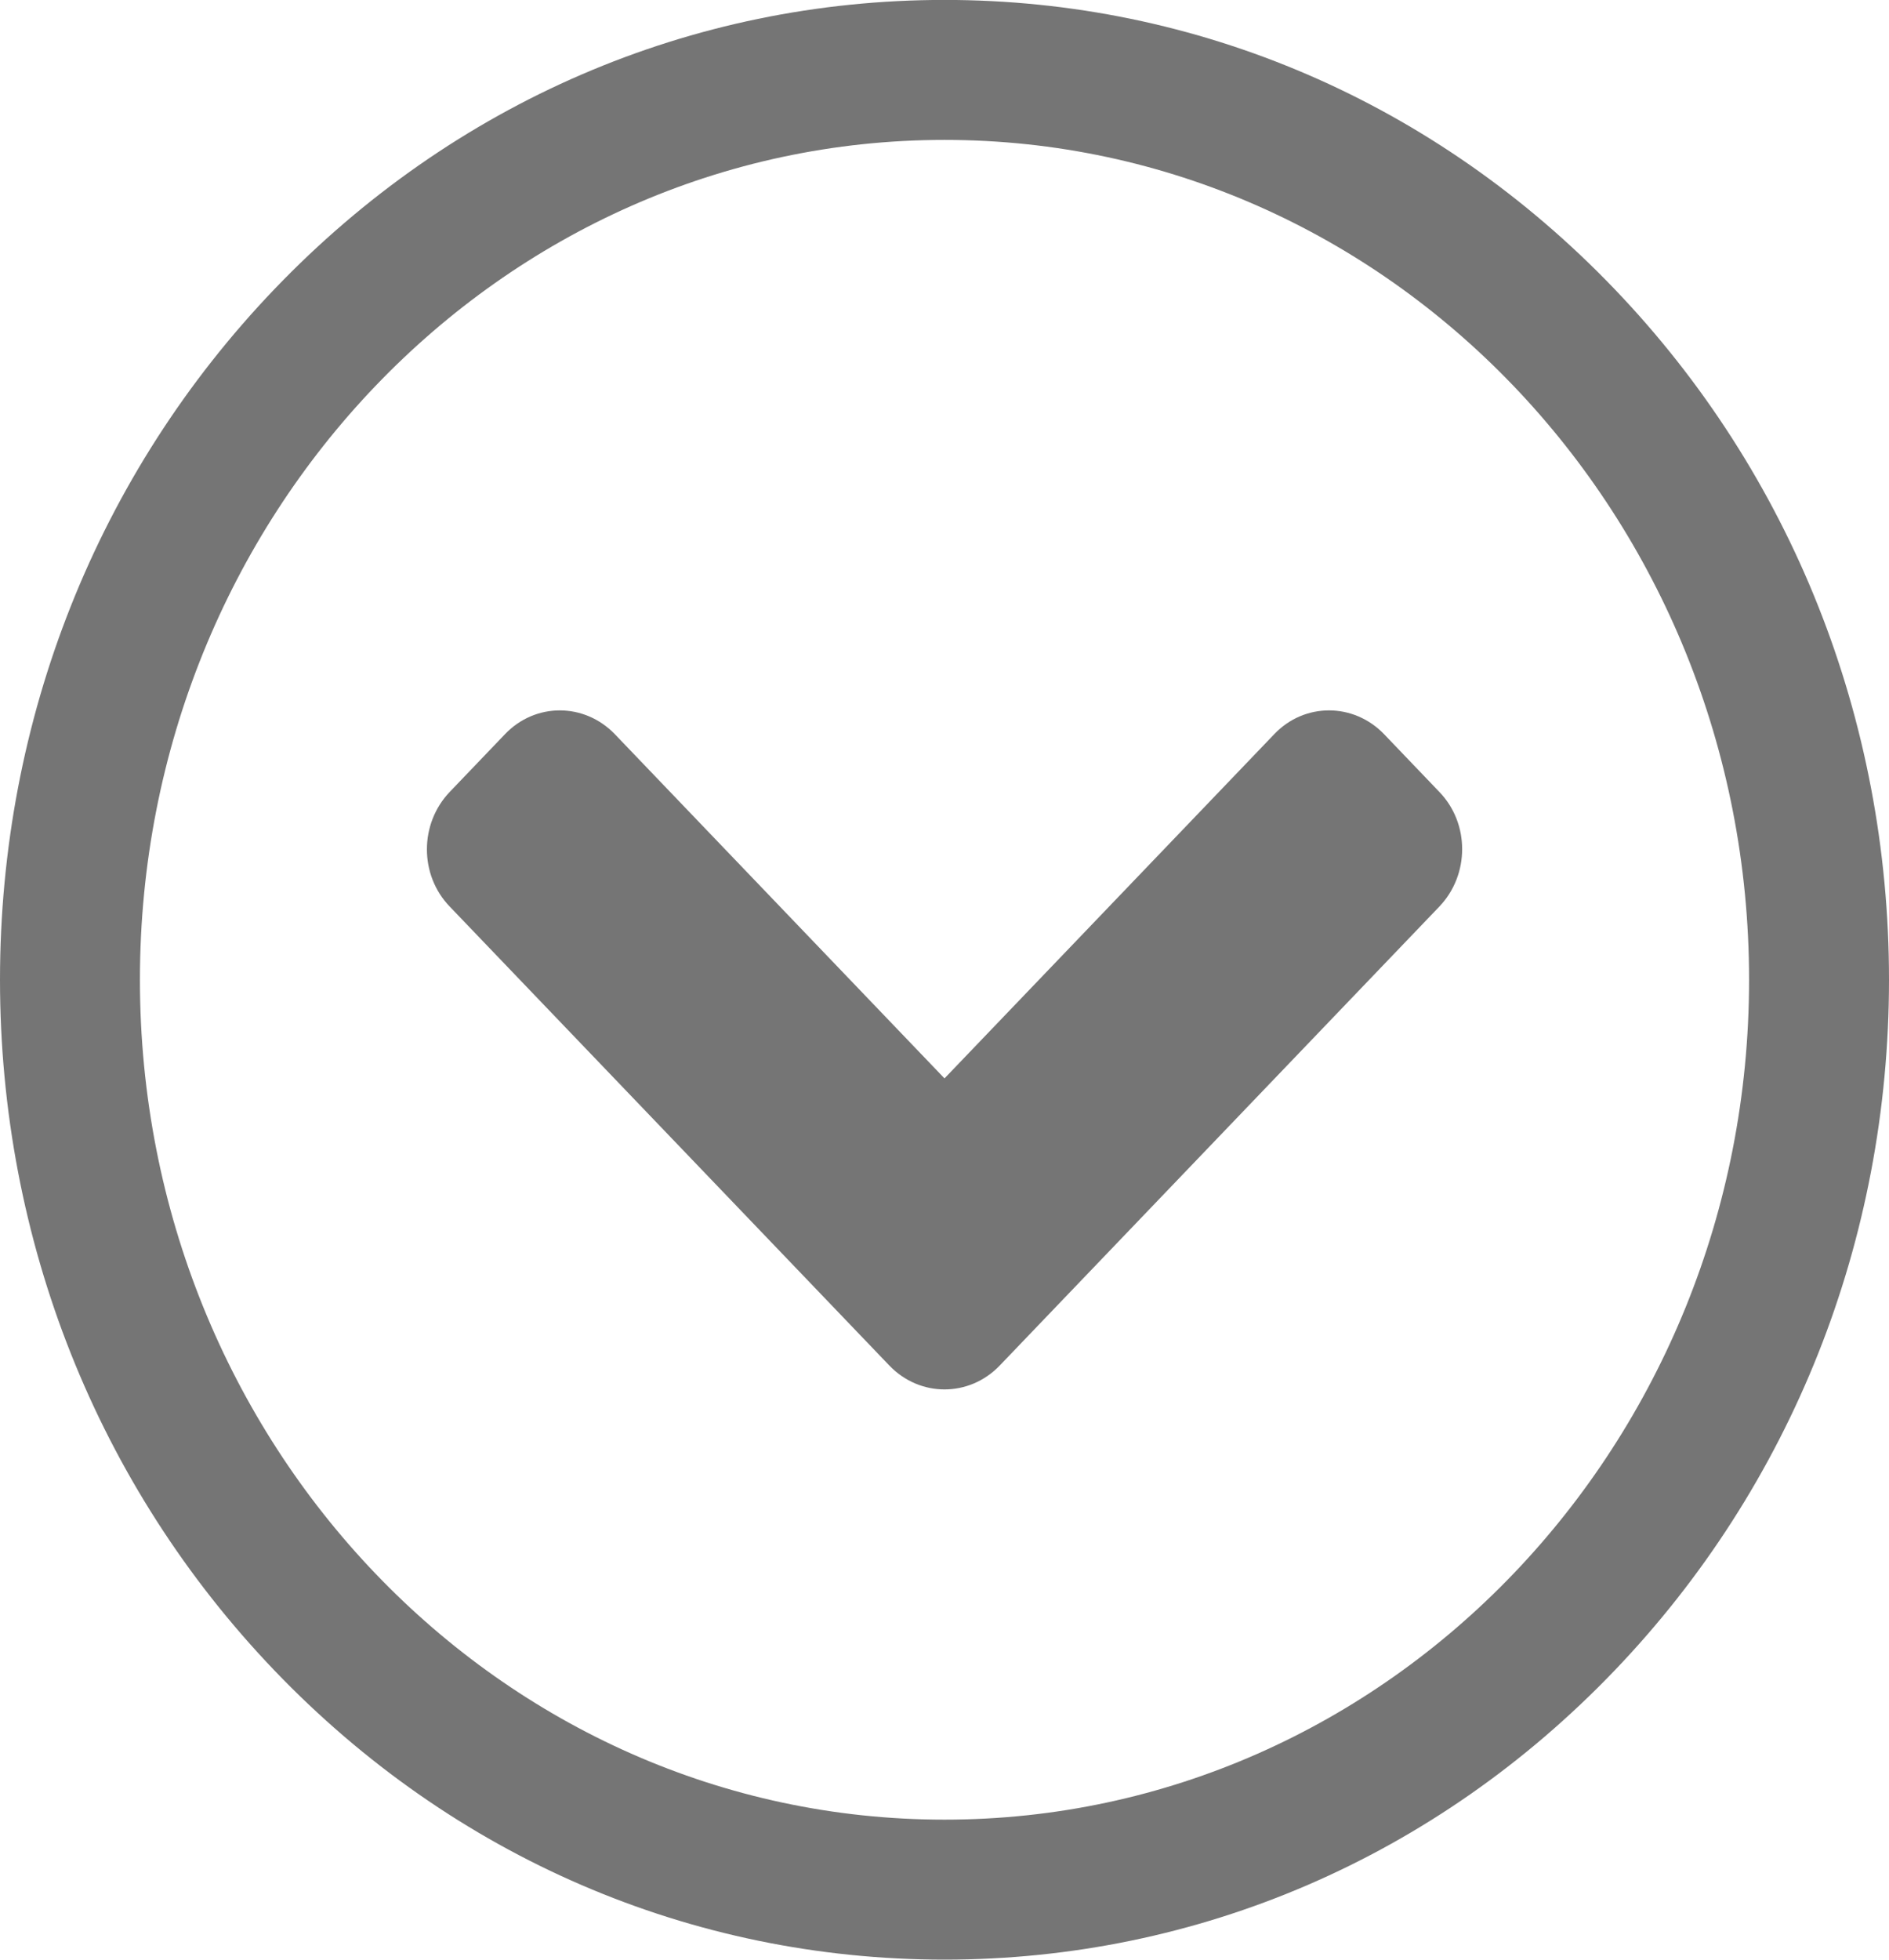<svg xmlns="http://www.w3.org/2000/svg" width="27" height="28" viewBox="0 0 27 28">
  <g id="Group_1191" data-name="Group 1191" transform="translate(-1526 -816.85)">
    <g id="Icon_awesome-chevron-circle-down" data-name="Icon awesome-chevron-circle-down" transform="translate(1527.438 818.287)" fill="none">
      <path d="M23.562,12.562a11.756,11.756,0,0,1-11.5,12,11.756,11.756,0,0,1-11.5-12,11.756,11.756,0,0,1,11.5-12A11.756,11.756,0,0,1,23.562,12.562ZM12.851,18.074l6.283-6.556a1.192,1.192,0,0,0,0-1.64l-.788-.823a1.076,1.076,0,0,0-1.572,0l-4.711,4.916L7.351,9.054a1.076,1.076,0,0,0-1.572,0l-.788.823a1.192,1.192,0,0,0,0,1.64l6.283,6.556A1.081,1.081,0,0,0,12.851,18.074Z" stroke="none"/>
      <path d="M 12.062 0.562 C 5.71 0.562 0.562 5.933 0.562 12.562 C 0.562 19.192 5.71 24.562 12.062 24.562 C 18.415 24.562 23.562 19.192 23.562 12.562 C 23.562 5.933 18.415 0.562 12.062 0.562 M 12.062 13.971 L 16.774 9.054 C 16.989 8.827 17.273 8.713 17.558 8.713 C 17.843 8.713 18.128 8.827 18.346 9.054 L 19.134 9.877 C 19.57 10.327 19.57 11.062 19.134 11.517 L 12.851 18.074 C 12.633 18.301 12.348 18.415 12.062 18.415 C 11.777 18.415 11.492 18.301 11.274 18.074 L 4.991 11.517 C 4.555 11.067 4.555 10.332 4.991 9.877 L 5.779 9.054 C 5.995 8.827 6.279 8.713 6.563 8.713 C 6.848 8.713 7.133 8.827 7.351 9.054 L 12.062 13.971 M 12.062 -1.438 C 15.685 -1.438 19.086 0.029 21.639 2.693 C 24.169 5.333 25.562 8.838 25.562 12.562 C 25.562 16.287 24.169 19.792 21.639 22.432 C 19.086 25.096 15.685 26.562 12.062 26.562 C 8.44 26.562 5.039 25.096 2.486 22.432 C -0.044 19.792 -1.438 16.287 -1.438 12.562 C -1.438 8.838 -0.044 5.333 2.486 2.693 C 5.039 0.029 8.44 -1.438 12.062 -1.438 Z" stroke="none" fill="#757575"/>
    </g>
  </g>
</svg>
